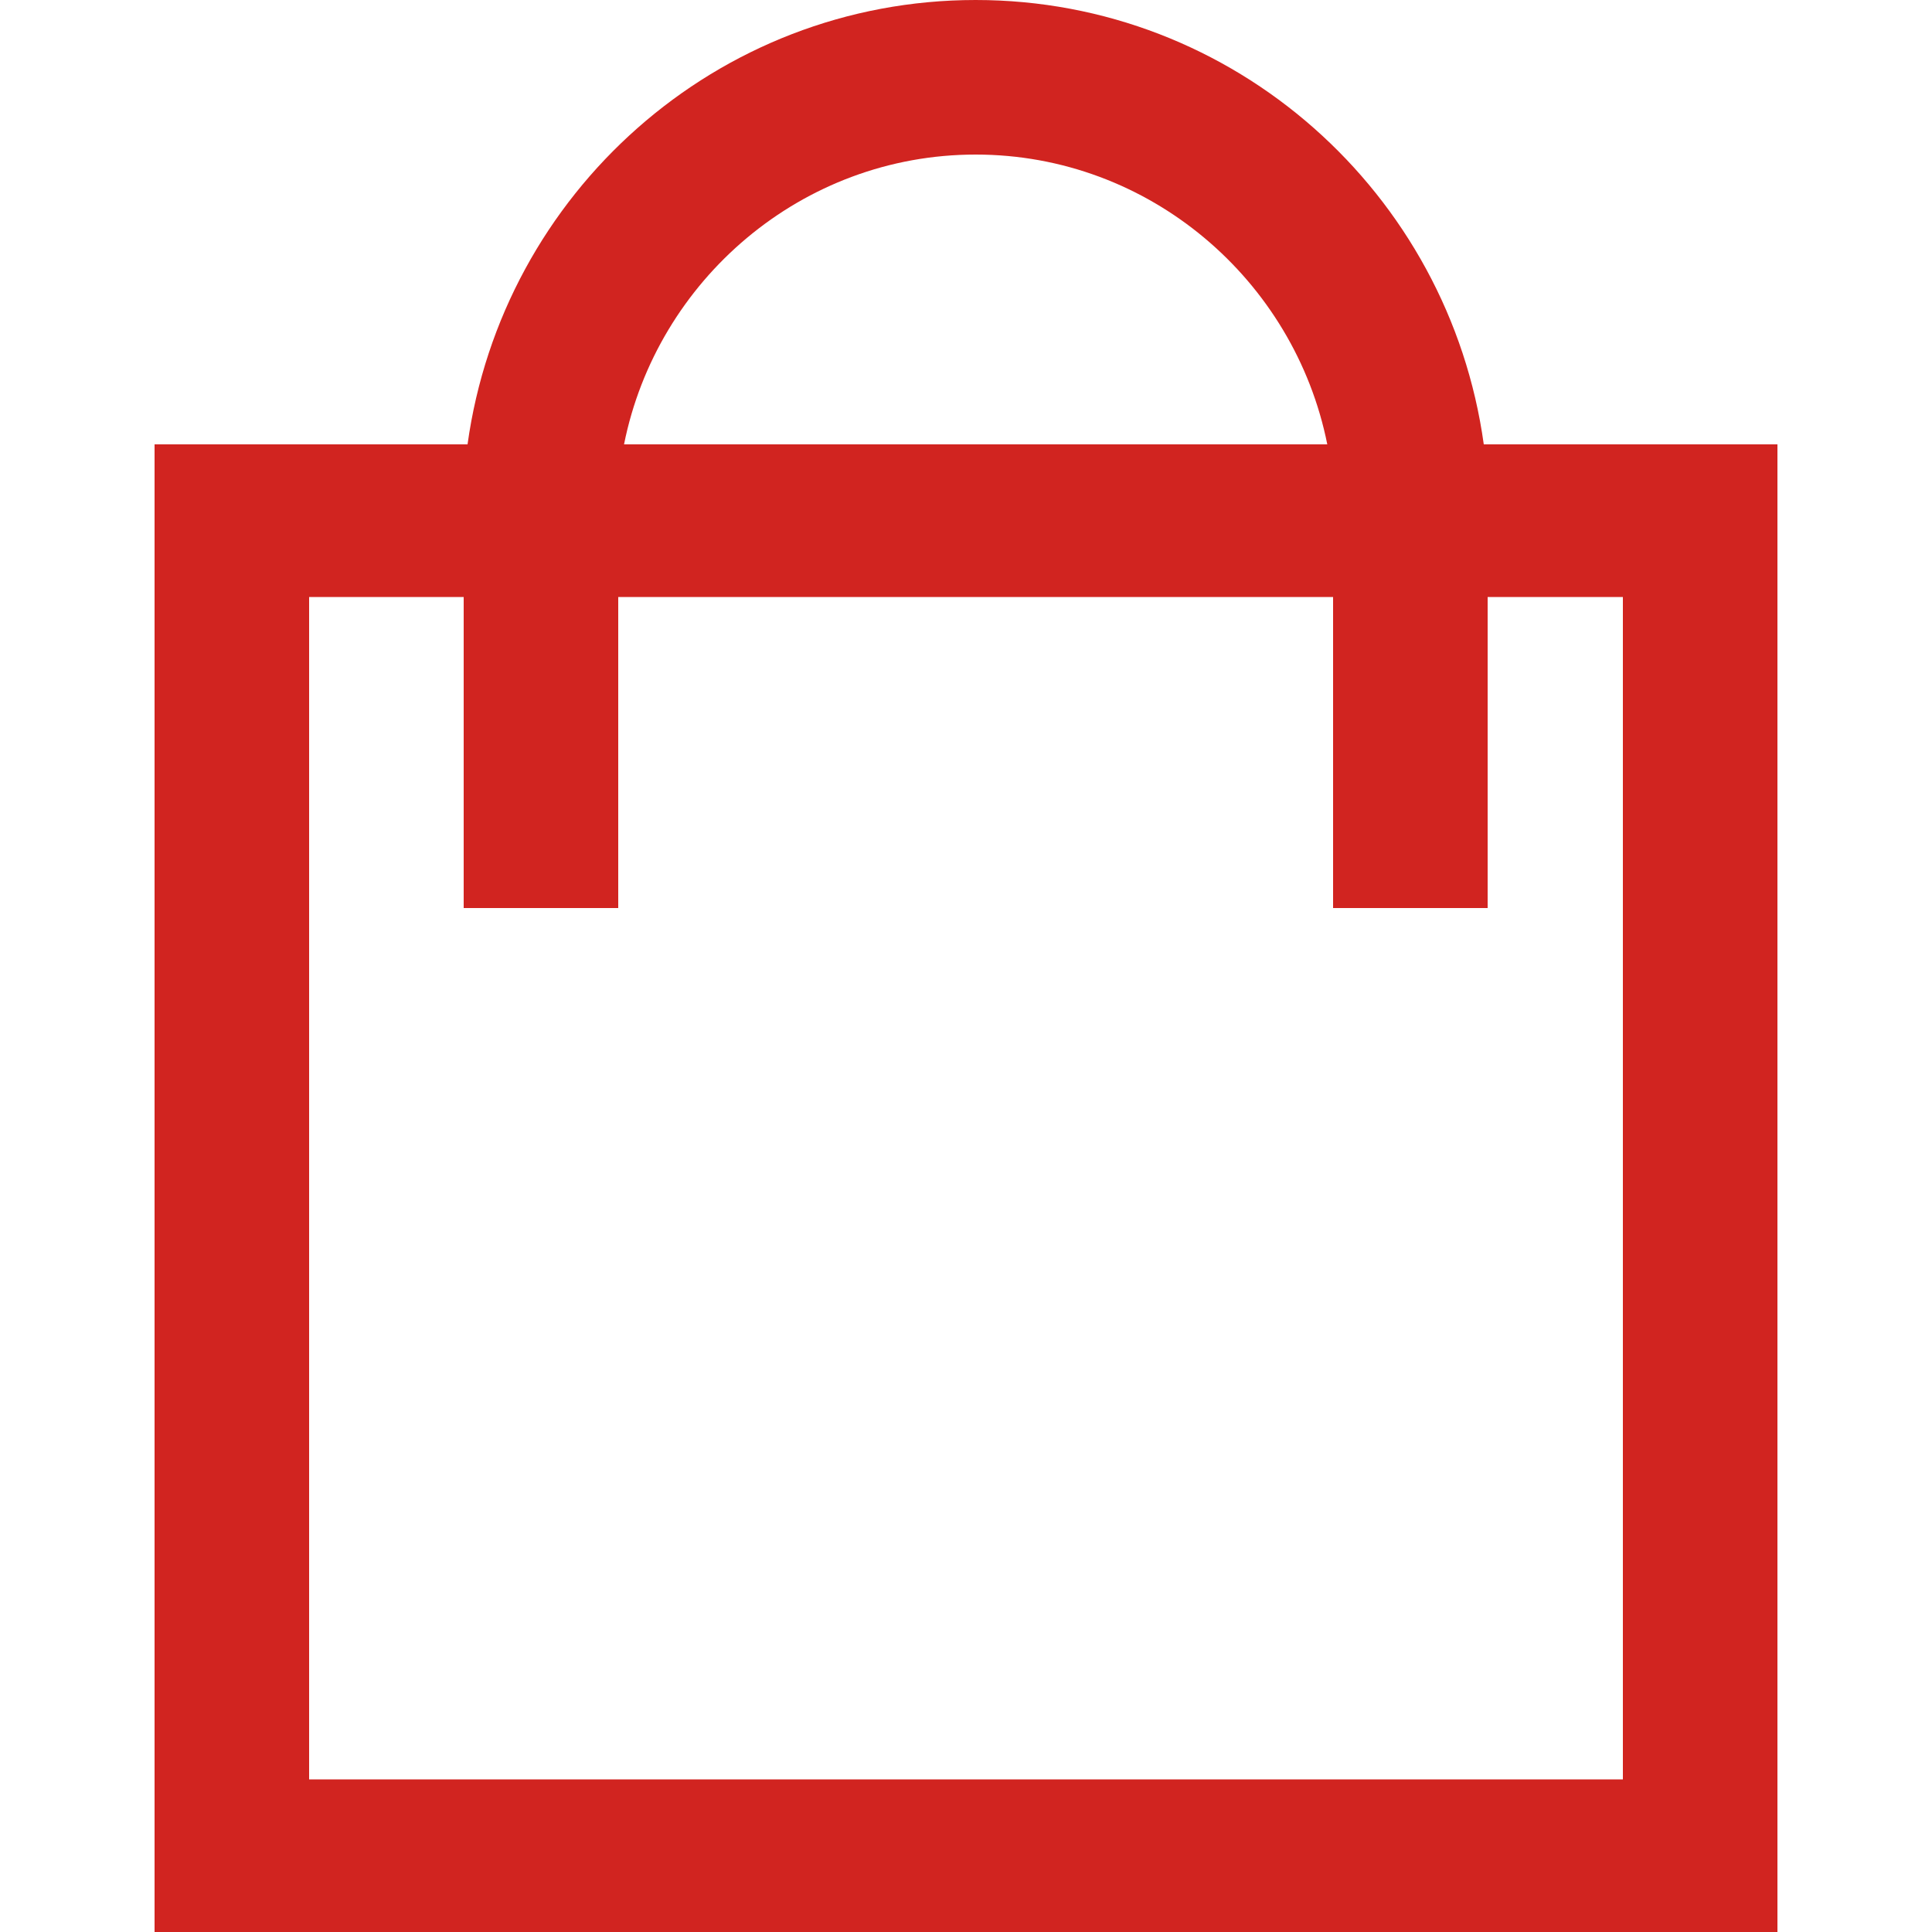 <?xml version="1.0" encoding="utf-8"?>
<!-- Generator: Adobe Illustrator 24.2.1, SVG Export Plug-In . SVG Version: 6.00 Build 0)  -->
<svg version="1.1" id="레이어_1" xmlns="http://www.w3.org/2000/svg" xmlns:xlink="http://www.w3.org/1999/xlink" x="0px"
	 y="0px" viewBox="0 0 100 100" style="enable-background:new 0 0 100 100;" xml:space="preserve">
<style type="text/css">
	.st0{fill:#d12420;}
</style>
<path class="st0" d="M76.8,23C75,10,63.9,0,50.5,0S26,10,24.2,23H8v77h84V23H76.8z M50.5,8c9,0,16.5,6.5,18.2,15H32.3
	C34,14.5,41.5,8,50.5,8z M84,92.1H16V30.9h8V37v3.5V47h8v-6.5V37v-6.1h37V37v3.5V47h8v-6.5V37v-6.1h7V92.1z"/>
</svg>
